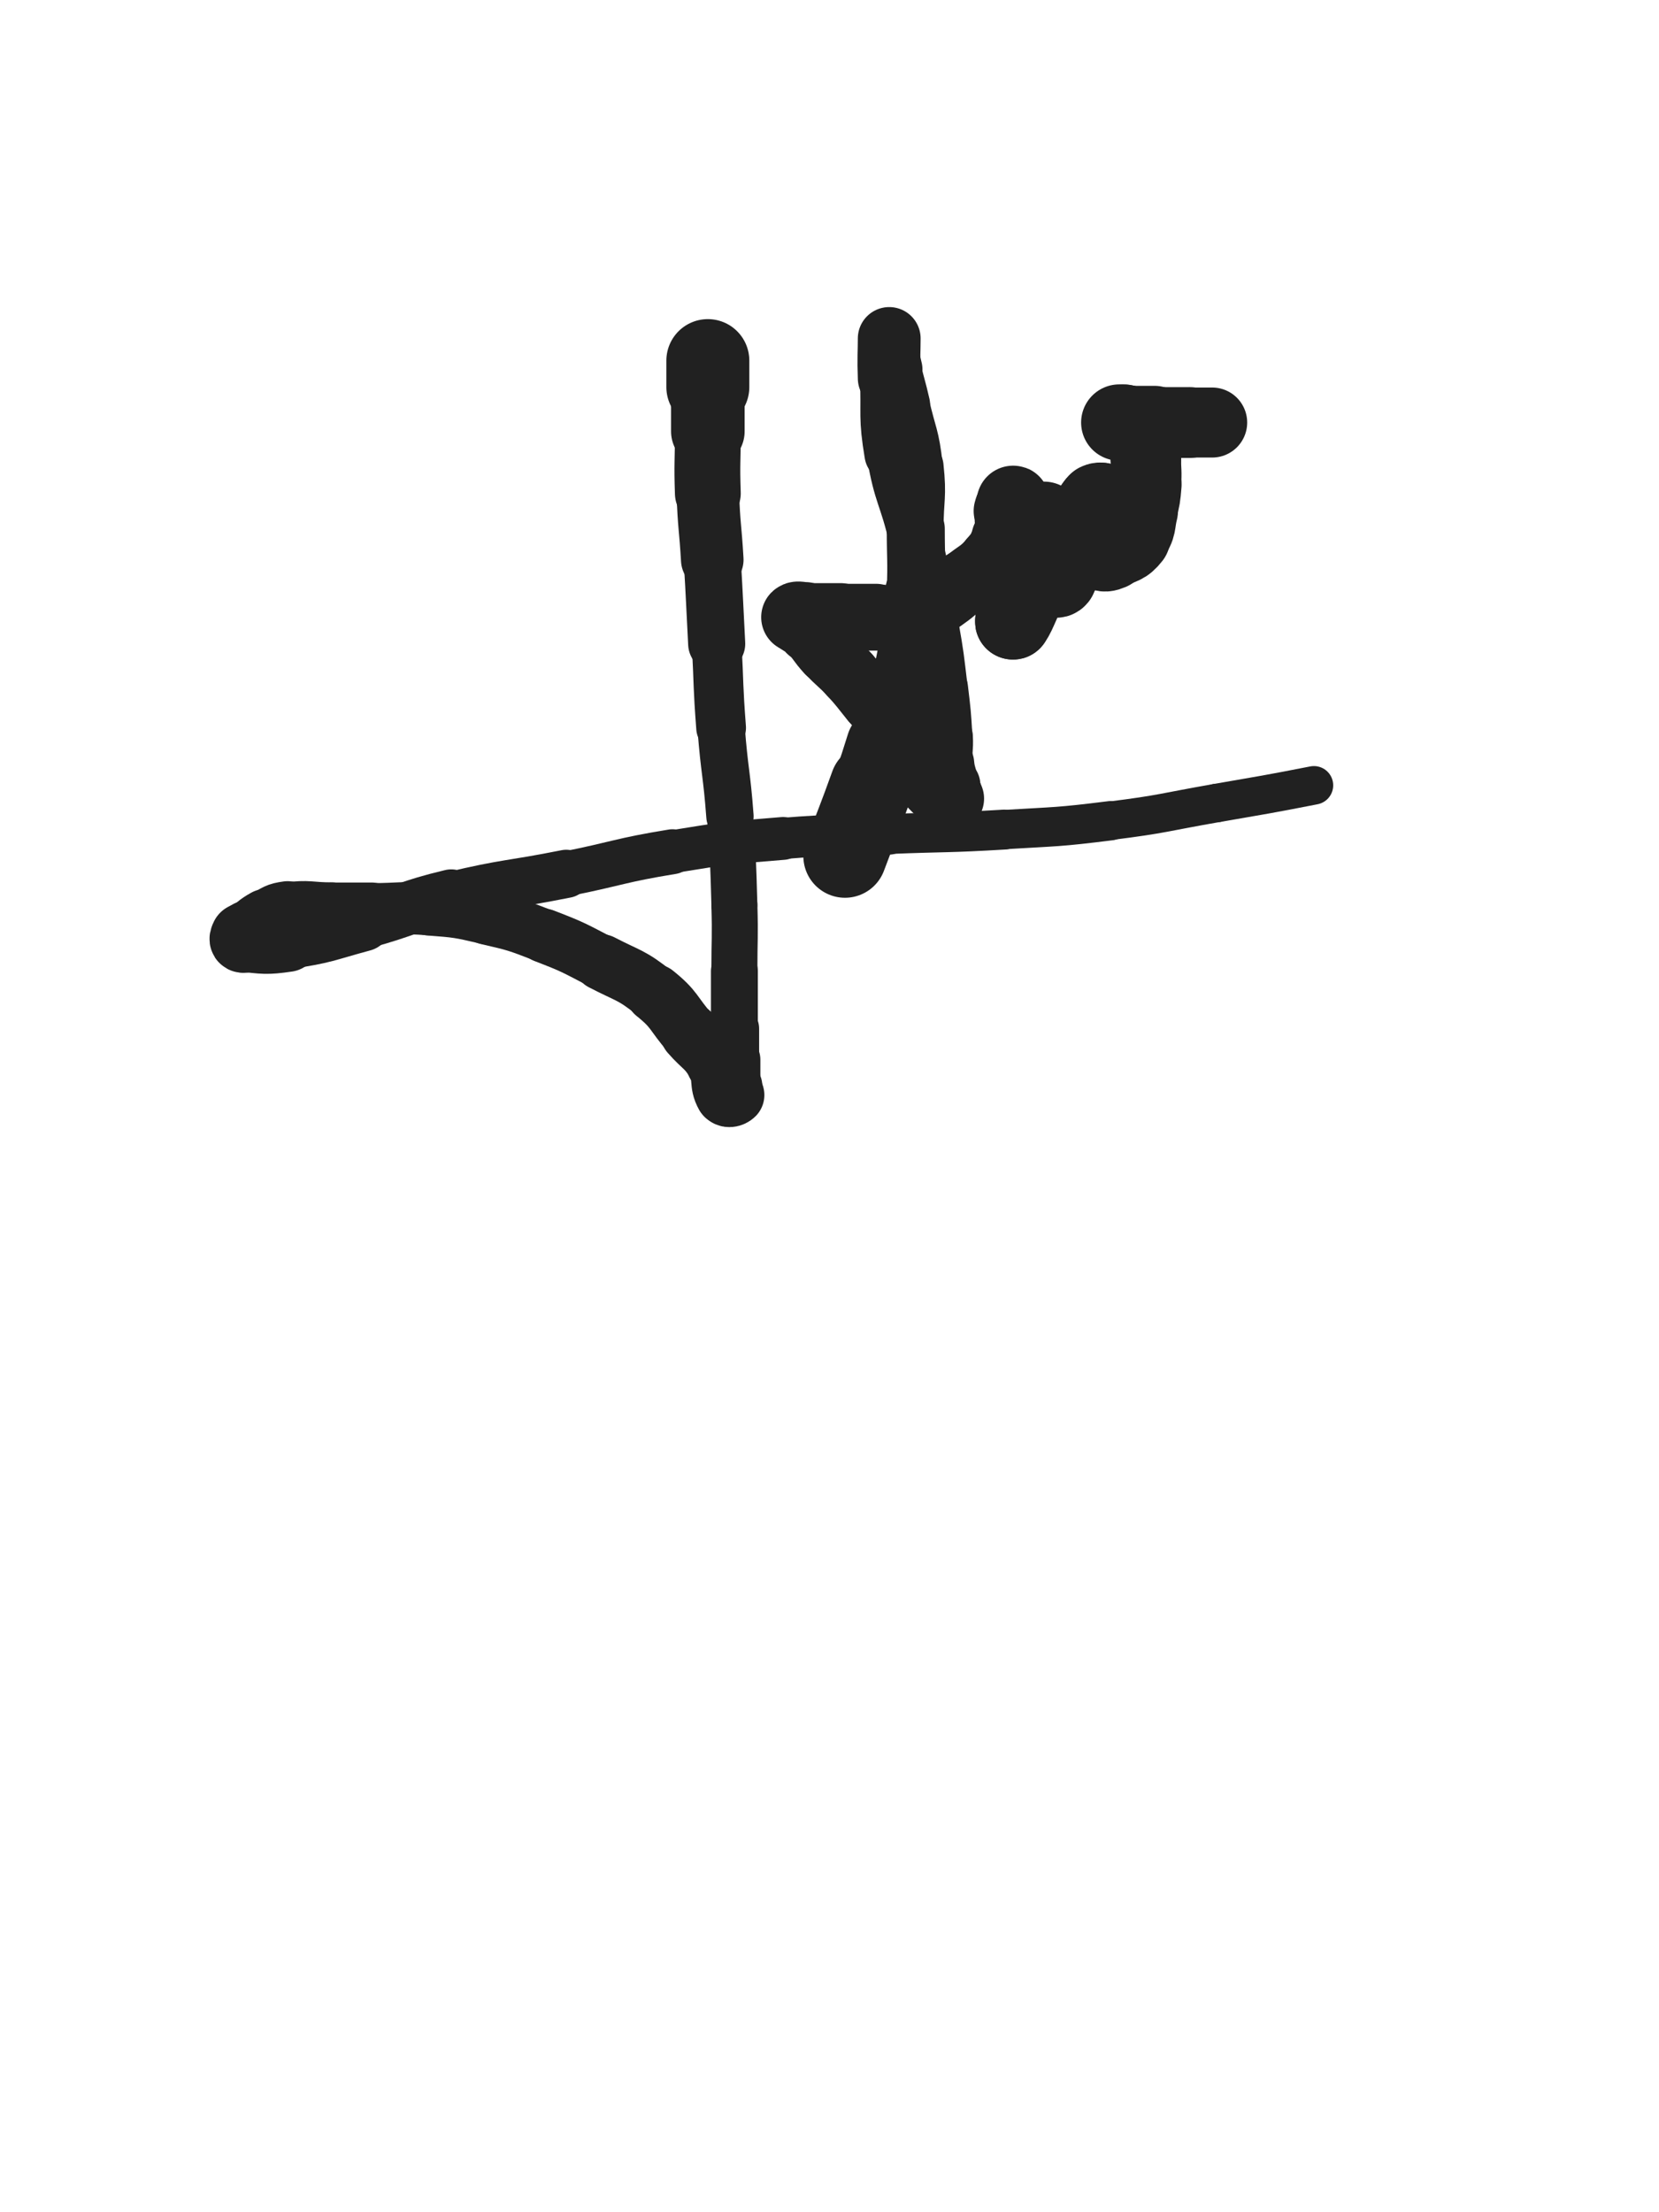 <svg xmlns="http://www.w3.org/2000/svg" xmlns:xlink="http://www.w3.org/1999/xlink" viewBox="0 0 375 500"><path d="M 160.000,81.500 C 160.000,84.500 160.000,84.500 160.000,87.500" stroke-width="18.750" stroke="rgb(33,33,33)" fill="none" stroke-linecap="round"></path><path d="M 160.000,87.500 C 160.000,92.500 160.000,92.500 160.000,97.500" stroke-width="16.628" stroke="rgb(33,33,33)" fill="none" stroke-linecap="round"></path><path d="M 160.000,97.500 C 160.000,104.500 159.759,104.508 160.000,111.500" stroke-width="14.879" stroke="rgb(33,33,33)" fill="none" stroke-linecap="round"></path><path d="M 160.000,111.500 C 160.259,119.008 160.559,118.997 161.000,126.500" stroke-width="14.142" stroke="rgb(33,33,33)" fill="none" stroke-linecap="round"></path><path d="M 161.000,126.500 C 161.559,135.997 161.500,136.000 162.000,145.500" stroke-width="12.903" stroke="rgb(33,33,33)" fill="none" stroke-linecap="round"></path><path d="M 162.000,145.500 C 162.500,155.000 162.271,155.017 163.000,164.500" stroke-width="11.241" stroke="rgb(33,33,33)" fill="none" stroke-linecap="round"></path><path d="M 163.000,164.500 C 163.771,174.517 164.249,174.481 165.000,184.500" stroke-width="10.701" stroke="rgb(33,33,33)" fill="none" stroke-linecap="round"></path><path d="M 165.000,184.500 C 165.749,194.481 165.714,194.495 166.000,204.500" stroke-width="10.387" stroke="rgb(33,33,33)" fill="none" stroke-linecap="round"></path><path d="M 166.000,204.500 C 166.214,211.995 166.000,212.000 166.000,219.500" stroke-width="10.400" stroke="rgb(33,33,33)" fill="none" stroke-linecap="round"></path><path d="M 166.000,219.500 C 166.000,226.000 166.000,226.000 166.000,232.500" stroke-width="10.599" stroke="rgb(33,33,33)" fill="none" stroke-linecap="round"></path><path d="M 166.000,232.500 C 166.000,236.000 166.000,236.000 166.000,239.500" stroke-width="11.183" stroke="rgb(33,33,33)" fill="none" stroke-linecap="round"></path><path d="M 166.000,239.500 C 166.000,242.500 166.000,242.500 166.000,245.500" stroke-width="11.748" stroke="rgb(33,33,33)" fill="none" stroke-linecap="round"></path><path d="M 166.000,245.500 C 166.000,246.500 166.500,247.000 166.000,247.500" stroke-width="12.637" stroke="rgb(33,33,33)" fill="none" stroke-linecap="round"></path><path d="M 166.000,247.500 C 165.500,248.000 164.431,248.254 164.000,247.500" stroke-width="13.553" stroke="rgb(33,33,33)" fill="none" stroke-linecap="round"></path><path d="M 164.000,247.500 C 162.431,244.754 163.765,243.589 162.000,240.500" stroke-width="13.674" stroke="rgb(33,33,33)" fill="none" stroke-linecap="round"></path><path d="M 162.000,240.500 C 159.765,236.589 159.035,236.969 156.000,233.500" stroke-width="13.500" stroke="rgb(33,33,33)" fill="none" stroke-linecap="round"></path><path d="M 156.000,233.500 C 152.035,228.969 152.643,228.215 148.000,224.500" stroke-width="13.135" stroke="rgb(33,33,33)" fill="none" stroke-linecap="round"></path><path d="M 148.000,224.500 C 142.643,220.215 142.156,220.701 136.000,217.500" stroke-width="12.682" stroke="rgb(33,33,33)" fill="none" stroke-linecap="round"></path><path d="M 136.000,217.500 C 129.656,214.201 129.667,214.064 123.000,211.500" stroke-width="12.225" stroke="rgb(33,33,33)" fill="none" stroke-linecap="round"></path><path d="M 123.000,211.500 C 116.667,209.064 116.609,209.025 110.000,207.500" stroke-width="12.017" stroke="rgb(33,33,33)" fill="none" stroke-linecap="round"></path><path d="M 110.000,207.500 C 103.609,206.025 103.538,206.003 97.000,205.500" stroke-width="11.892" stroke="rgb(33,33,33)" fill="none" stroke-linecap="round"></path><path d="M 97.000,205.500 C 90.538,205.003 90.500,205.500 84.000,205.500" stroke-width="11.806" stroke="rgb(33,33,33)" fill="none" stroke-linecap="round"></path><path d="M 84.000,205.500 C 79.500,205.500 79.500,205.500 75.000,205.500" stroke-width="12.068" stroke="rgb(33,33,33)" fill="none" stroke-linecap="round"></path><path d="M 75.000,205.500 C 70.000,205.500 69.875,204.850 65.000,205.500" stroke-width="12.144" stroke="rgb(33,33,33)" fill="none" stroke-linecap="round"></path><path d="M 65.000,205.500 C 62.375,205.850 62.333,206.204 60.000,207.500" stroke-width="12.678" stroke="rgb(33,33,33)" fill="none" stroke-linecap="round"></path><path d="M 60.000,207.500 C 57.833,208.704 57.949,208.941 56.000,210.500" stroke-width="13.146" stroke="rgb(33,33,33)" fill="none" stroke-linecap="round"></path><path d="M 56.000,210.500 C 55.449,210.941 55.293,210.914 55.000,211.500" stroke-width="13.976" stroke="rgb(33,33,33)" fill="none" stroke-linecap="round"></path><path d="M 55.000,211.500 C 54.793,211.914 54.545,212.455 55.000,212.500" stroke-width="14.771" stroke="rgb(33,33,33)" fill="none" stroke-linecap="round"></path><path d="M 55.000,212.500 C 59.545,212.955 60.085,213.228 65.000,212.500" stroke-width="14.317" stroke="rgb(33,33,33)" fill="none" stroke-linecap="round"></path><path d="M 65.000,212.500 C 73.585,211.228 73.574,210.777 82.000,208.500" stroke-width="13.066" stroke="rgb(33,33,33)" fill="none" stroke-linecap="round"></path><path d="M 82.000,208.500 C 92.074,205.777 91.859,204.925 102.000,202.500" stroke-width="12.014" stroke="rgb(33,33,33)" fill="none" stroke-linecap="round"></path><path d="M 102.000,202.500 C 114.859,199.425 115.019,200.096 128.000,197.500" stroke-width="10.888" stroke="rgb(33,33,33)" fill="none" stroke-linecap="round"></path><path d="M 128.000,197.500 C 140.019,195.096 139.914,194.473 152.000,192.500" stroke-width="10.154" stroke="rgb(33,33,33)" fill="none" stroke-linecap="round"></path><path d="M 152.000,192.500 C 164.414,190.473 164.462,190.524 177.000,189.500" stroke-width="9.681" stroke="rgb(33,33,33)" fill="none" stroke-linecap="round"></path><path d="M 177.000,189.500 C 188.962,188.524 188.999,188.980 201.000,188.500" stroke-width="9.316" stroke="rgb(33,33,33)" fill="none" stroke-linecap="round"></path><path d="M 201.000,188.500 C 213.999,187.980 214.017,188.279 227.000,187.500" stroke-width="9.020" stroke="rgb(33,33,33)" fill="none" stroke-linecap="round"></path><path d="M 227.000,187.500 C 239.017,186.779 239.061,186.992 251.000,185.500" stroke-width="8.884" stroke="rgb(33,33,33)" fill="none" stroke-linecap="round"></path><path d="M 251.000,185.500 C 263.061,183.992 263.015,183.584 275.000,181.500" stroke-width="8.700" stroke="rgb(33,33,33)" fill="none" stroke-linecap="round"></path><path d="M 275.000,181.500 C 286.015,179.584 286.028,179.641 297.000,177.500" stroke-width="8.709" stroke="rgb(33,33,33)" fill="none" stroke-linecap="round"></path><path d="M 191.000,193.500 C 194.000,185.500 194.106,185.538 197.000,177.500" stroke-width="18.821" stroke="rgb(33,33,33)" fill="none" stroke-linecap="round"></path><path d="M 197.000,177.500 C 198.606,173.038 198.572,173.023 200.000,168.500" stroke-width="17.448" stroke="rgb(33,33,33)" fill="none" stroke-linecap="round"></path><path d="M 200.000,168.500 C 201.572,163.523 201.627,163.535 203.000,158.500" stroke-width="15.850" stroke="rgb(33,33,33)" fill="none" stroke-linecap="round"></path><path d="M 203.000,158.500 C 204.627,152.535 205.026,152.585 206.000,146.500" stroke-width="14.895" stroke="rgb(33,33,33)" fill="none" stroke-linecap="round"></path><path d="M 206.000,146.500 C 207.026,140.085 206.759,140.010 207.000,133.500" stroke-width="13.739" stroke="rgb(33,33,33)" fill="none" stroke-linecap="round"></path><path d="M 207.000,133.500 C 207.259,126.510 207.000,126.500 207.000,119.500" stroke-width="13.117" stroke="rgb(33,33,33)" fill="none" stroke-linecap="round"></path><path d="M 207.000,119.500 C 207.000,112.500 207.742,112.421 207.000,105.500" stroke-width="12.577" stroke="rgb(33,33,33)" fill="none" stroke-linecap="round"></path><path d="M 207.000,105.500 C 206.242,98.421 205.586,98.480 204.000,91.500" stroke-width="12.225" stroke="rgb(33,33,33)" fill="none" stroke-linecap="round"></path><path d="M 204.000,91.500 C 203.086,87.480 202.927,87.516 202.000,83.500" stroke-width="12.483" stroke="rgb(33,33,33)" fill="none" stroke-linecap="round"></path><path d="M 202.000,83.500 C 201.427,81.016 201.359,81.014 201.000,78.500" stroke-width="13.027" stroke="rgb(33,33,33)" fill="none" stroke-linecap="round"></path><path d="M 201.000,78.500 C 200.859,77.514 201.000,75.864 201.000,76.500" stroke-width="13.803" stroke="rgb(33,33,33)" fill="none" stroke-linecap="round"></path><path d="M 201.000,76.500 C 201.000,79.364 200.827,81.005 201.000,85.500" stroke-width="14.195" stroke="rgb(33,33,33)" fill="none" stroke-linecap="round"></path><path d="M 201.000,85.500 C 201.327,94.005 200.607,94.142 202.000,102.500" stroke-width="13.231" stroke="rgb(33,33,33)" fill="none" stroke-linecap="round"></path><path d="M 202.000,102.500 C 203.607,112.142 204.792,111.932 207.000,121.500" stroke-width="12.232" stroke="rgb(33,33,33)" fill="none" stroke-linecap="round"></path><path d="M 207.000,121.500 C 209.292,131.432 209.228,131.461 211.000,141.500" stroke-width="11.564" stroke="rgb(33,33,33)" fill="none" stroke-linecap="round"></path><path d="M 211.000,141.500 C 212.228,148.461 212.158,148.482 213.000,155.500" stroke-width="11.459" stroke="rgb(33,33,33)" fill="none" stroke-linecap="round"></path><path d="M 213.000,155.500 C 213.658,160.982 213.676,160.992 214.000,166.500" stroke-width="11.613" stroke="rgb(33,33,33)" fill="none" stroke-linecap="round"></path><path d="M 214.000,166.500 C 214.176,169.492 213.730,169.527 214.000,172.500" stroke-width="11.808" stroke="rgb(33,33,33)" fill="none" stroke-linecap="round"></path><path d="M 214.000,172.500 C 214.230,175.027 214.641,174.986 215.000,177.500" stroke-width="12.408" stroke="rgb(33,33,33)" fill="none" stroke-linecap="round"></path><path d="M 215.000,177.500 C 215.141,178.486 215.000,178.500 215.000,179.500" stroke-width="13.230" stroke="rgb(33,33,33)" fill="none" stroke-linecap="round"></path><path d="M 215.000,179.500 C 215.000,180.000 215.250,180.250 215.000,180.500" stroke-width="14.099" stroke="rgb(33,33,33)" fill="none" stroke-linecap="round"></path><path d="M 215.000,180.500 C 214.750,180.750 214.372,180.810 214.000,180.500" stroke-width="14.882" stroke="rgb(33,33,33)" fill="none" stroke-linecap="round"></path><path d="M 214.000,180.500 C 211.372,178.310 211.103,178.304 209.000,175.500" stroke-width="14.706" stroke="rgb(33,33,33)" fill="none" stroke-linecap="round"></path><path d="M 209.000,175.500 C 206.603,172.304 207.318,171.784 205.000,168.500" stroke-width="14.501" stroke="rgb(33,33,33)" fill="none" stroke-linecap="round"></path><path d="M 205.000,168.500 C 201.318,163.284 201.038,163.469 197.000,158.500" stroke-width="13.708" stroke="rgb(33,33,33)" fill="none" stroke-linecap="round"></path><path d="M 197.000,158.500 C 194.538,155.469 194.624,155.387 192.000,152.500" stroke-width="13.789" stroke="rgb(33,33,33)" fill="none" stroke-linecap="round"></path><path d="M 192.000,152.500 C 189.624,149.887 189.362,150.124 187.000,147.500" stroke-width="13.839" stroke="rgb(33,33,33)" fill="none" stroke-linecap="round"></path><path d="M 187.000,147.500 C 184.862,145.124 185.081,144.928 183.000,142.500" stroke-width="14.005" stroke="rgb(33,33,33)" fill="none" stroke-linecap="round"></path><path d="M 183.000,142.500 C 182.081,141.428 182.000,141.500 181.000,140.500" stroke-width="14.621" stroke="rgb(33,33,33)" fill="none" stroke-linecap="round"></path><path d="M 181.000,140.500 C 180.500,140.000 179.793,139.707 180.000,139.500" stroke-width="15.246" stroke="rgb(33,33,33)" fill="none" stroke-linecap="round"></path><path d="M 180.000,139.500 C 180.293,139.207 181.000,139.500 182.000,139.500" stroke-width="15.881" stroke="rgb(33,33,33)" fill="none" stroke-linecap="round"></path><path d="M 182.000,139.500 C 186.000,139.500 186.000,139.500 190.000,139.500" stroke-width="15.409" stroke="rgb(33,33,33)" fill="none" stroke-linecap="round"></path><path d="M 190.000,139.500 C 194.000,139.500 194.000,139.500 198.000,139.500" stroke-width="15.109" stroke="rgb(33,33,33)" fill="none" stroke-linecap="round"></path><path d="M 198.000,139.500 C 202.000,139.500 202.265,140.496 206.000,139.500" stroke-width="14.757" stroke="rgb(33,33,33)" fill="none" stroke-linecap="round"></path><path d="M 206.000,139.500 C 209.765,138.496 209.656,137.729 213.000,135.500" stroke-width="14.541" stroke="rgb(33,33,33)" fill="none" stroke-linecap="round"></path><path d="M 213.000,135.500 C 215.656,133.729 215.522,133.527 218.000,131.500" stroke-width="14.525" stroke="rgb(33,33,33)" fill="none" stroke-linecap="round"></path><path d="M 218.000,131.500 C 221.022,129.027 221.424,129.363 224.000,126.500" stroke-width="14.332" stroke="rgb(33,33,33)" fill="none" stroke-linecap="round"></path><path d="M 224.000,126.500 C 225.924,124.363 225.828,124.136 227.000,121.500" stroke-width="14.475" stroke="rgb(33,33,33)" fill="none" stroke-linecap="round"></path><path d="M 227.000,121.500 C 227.828,119.636 227.663,119.520 228.000,117.500" stroke-width="14.806" stroke="rgb(33,33,33)" fill="none" stroke-linecap="round"></path><path d="M 228.000,117.500 C 228.163,116.520 227.764,116.444 228.000,115.500" stroke-width="15.368" stroke="rgb(33,33,33)" fill="none" stroke-linecap="round"></path><path d="M 228.000,115.500 C 228.264,114.444 228.655,113.845 229.000,113.500" stroke-width="15.833" stroke="rgb(33,33,33)" fill="none" stroke-linecap="round"></path><path d="M 229.000,113.500 C 229.155,113.345 229.000,114.000 229.000,114.500" stroke-width="16.499" stroke="rgb(33,33,33)" fill="none" stroke-linecap="round"></path><path d="M 229.000,114.500 C 229.000,117.000 229.000,117.000 229.000,119.500" stroke-width="16.365" stroke="rgb(33,33,33)" fill="none" stroke-linecap="round"></path><path d="M 229.000,119.500 C 229.000,122.000 229.000,122.000 229.000,124.500" stroke-width="16.168" stroke="rgb(33,33,33)" fill="none" stroke-linecap="round"></path><path d="M 229.000,124.500 C 229.000,127.000 229.000,127.000 229.000,129.500" stroke-width="16.015" stroke="rgb(33,33,33)" fill="none" stroke-linecap="round"></path><path d="M 229.000,129.500 C 229.000,132.000 229.000,132.000 229.000,134.500" stroke-width="15.940" stroke="rgb(33,33,33)" fill="none" stroke-linecap="round"></path><path d="M 229.000,134.500 C 229.000,136.500 229.000,136.500 229.000,138.500" stroke-width="16.062" stroke="rgb(33,33,33)" fill="none" stroke-linecap="round"></path><path d="M 229.000,138.500 C 229.000,139.000 229.000,139.000 229.000,139.500" stroke-width="16.572" stroke="rgb(33,33,33)" fill="none" stroke-linecap="round"></path><path d="M 229.000,139.500 C 229.000,140.000 228.817,140.774 229.000,140.500" stroke-width="17.052" stroke="rgb(33,33,33)" fill="none" stroke-linecap="round"></path><path d="M 229.000,140.500 C 229.817,139.274 230.093,138.542 231.000,136.500" stroke-width="17.163" stroke="rgb(33,33,33)" fill="none" stroke-linecap="round"></path><path d="M 231.000,136.500 C 232.093,134.042 232.230,134.068 233.000,131.500" stroke-width="16.774" stroke="rgb(33,33,33)" fill="none" stroke-linecap="round"></path><path d="M 233.000,131.500 C 233.730,129.068 233.500,129.000 234.000,126.500" stroke-width="16.520" stroke="rgb(33,33,33)" fill="none" stroke-linecap="round"></path><path d="M 234.000,126.500 C 234.500,124.000 234.383,123.969 235.000,121.500" stroke-width="16.323" stroke="rgb(33,33,33)" fill="none" stroke-linecap="round"></path><path d="M 235.000,121.500 C 235.383,119.969 235.620,120.019 236.000,118.500" stroke-width="16.436" stroke="rgb(33,33,33)" fill="none" stroke-linecap="round"></path><path d="M 236.000,118.500 C 236.120,118.019 235.902,117.207 236.000,117.500" stroke-width="16.902" stroke="rgb(33,33,33)" fill="none" stroke-linecap="round"></path><path d="M 236.000,117.500 C 236.402,118.707 236.774,119.466 237.000,121.500" stroke-width="17.296" stroke="rgb(33,33,33)" fill="none" stroke-linecap="round"></path><path d="M 237.000,121.500 C 237.274,123.966 237.000,124.000 237.000,126.500" stroke-width="16.939" stroke="rgb(33,33,33)" fill="none" stroke-linecap="round"></path><path d="M 237.000,126.500 C 237.000,127.500 237.000,127.500 237.000,128.500" stroke-width="17.162" stroke="rgb(33,33,33)" fill="none" stroke-linecap="round"></path><path d="M 237.000,128.500 C 237.000,129.500 236.667,129.833 237.000,130.500" stroke-width="17.346" stroke="rgb(33,33,33)" fill="none" stroke-linecap="round"></path><path d="M 237.000,130.500 C 237.167,130.833 237.500,130.500 238.000,130.500" stroke-width="17.663" stroke="rgb(33,33,33)" fill="none" stroke-linecap="round"></path><path d="M 238.000,130.500 C 238.500,130.500 238.707,130.866 239.000,130.500" stroke-width="17.926" stroke="rgb(33,33,33)" fill="none" stroke-linecap="round"></path><path d="M 239.000,130.500 C 240.707,128.366 240.500,128.000 242.000,125.500" stroke-width="17.273" stroke="rgb(33,33,33)" fill="none" stroke-linecap="round"></path><path d="M 242.000,125.500 C 243.500,123.000 243.828,123.136 245.000,120.500" stroke-width="16.785" stroke="rgb(33,33,33)" fill="none" stroke-linecap="round"></path><path d="M 245.000,120.500 C 245.828,118.636 245.352,118.445 246.000,116.500" stroke-width="16.685" stroke="rgb(33,33,33)" fill="none" stroke-linecap="round"></path><path d="M 246.000,116.500 C 246.352,115.445 246.387,115.419 247.000,114.500" stroke-width="16.891" stroke="rgb(33,33,33)" fill="none" stroke-linecap="round"></path><path d="M 247.000,114.500 C 247.387,113.919 247.414,113.793 248.000,113.500" stroke-width="17.223" stroke="rgb(33,33,33)" fill="none" stroke-linecap="round"></path><path d="M 248.000,113.500 C 248.414,113.293 248.750,113.250 249.000,113.500" stroke-width="17.573" stroke="rgb(33,33,33)" fill="none" stroke-linecap="round"></path><path d="M 249.000,113.500 C 249.250,113.750 249.000,114.000 249.000,114.500" stroke-width="17.863" stroke="rgb(33,33,33)" fill="none" stroke-linecap="round"></path><path d="M 249.000,114.500 C 249.000,116.500 249.000,116.500 249.000,118.500" stroke-width="17.503" stroke="rgb(33,33,33)" fill="none" stroke-linecap="round"></path><path d="M 249.000,118.500 C 249.000,120.500 249.000,120.500 249.000,122.500" stroke-width="17.269" stroke="rgb(33,33,33)" fill="none" stroke-linecap="round"></path><path d="M 249.000,122.500 C 249.000,123.500 248.500,124.000 249.000,124.500" stroke-width="17.411" stroke="rgb(33,33,33)" fill="none" stroke-linecap="round"></path><path d="M 249.000,124.500 C 249.500,125.000 250.106,124.883 251.000,124.500" stroke-width="17.728" stroke="rgb(33,33,33)" fill="none" stroke-linecap="round"></path><path d="M 251.000,124.500 C 253.606,123.383 254.321,123.659 256.000,121.500" stroke-width="17.126" stroke="rgb(33,33,33)" fill="none" stroke-linecap="round"></path><path d="M 256.000,121.500 C 257.821,119.159 257.235,118.558 258.000,115.500" stroke-width="16.531" stroke="rgb(33,33,33)" fill="none" stroke-linecap="round"></path><path d="M 258.000,115.500 C 258.735,112.558 258.748,112.521 259.000,109.500" stroke-width="16.180" stroke="rgb(33,33,33)" fill="none" stroke-linecap="round"></path><path d="M 259.000,109.500 C 259.248,106.521 259.000,106.500 259.000,103.500" stroke-width="15.922" stroke="rgb(33,33,33)" fill="none" stroke-linecap="round"></path><path d="M 259.000,103.500 C 259.000,101.500 259.586,101.257 259.000,99.500" stroke-width="15.977" stroke="rgb(33,33,33)" fill="none" stroke-linecap="round"></path><path d="M 259.000,99.500 C 258.586,98.257 258.000,98.500 257.000,97.500" stroke-width="16.236" stroke="rgb(33,33,33)" fill="none" stroke-linecap="round"></path><path d="M 257.000,97.500 C 256.000,96.500 256.172,96.086 255.000,95.500" stroke-width="16.449" stroke="rgb(33,33,33)" fill="none" stroke-linecap="round"></path><path d="M 255.000,95.500 C 254.172,95.086 253.333,95.500 253.000,95.500" stroke-width="16.738" stroke="rgb(33,33,33)" fill="none" stroke-linecap="round"></path><path d="M 253.000,95.500 C 252.833,95.500 253.500,95.500 254.000,95.500" stroke-width="17.252" stroke="rgb(33,33,33)" fill="none" stroke-linecap="round"></path><path d="M 254.000,95.500 C 257.500,95.500 257.500,95.500 261.000,95.500" stroke-width="16.580" stroke="rgb(33,33,33)" fill="none" stroke-linecap="round"></path><path d="M 261.000,95.500 C 265.000,95.500 265.000,95.500 269.000,95.500" stroke-width="15.996" stroke="rgb(33,33,33)" fill="none" stroke-linecap="round"></path><path d="M 269.000,95.500 C 271.500,95.500 271.500,95.500 274.000,95.500" stroke-width="15.827" stroke="rgb(33,33,33)" fill="none" stroke-linecap="round"></path></svg>